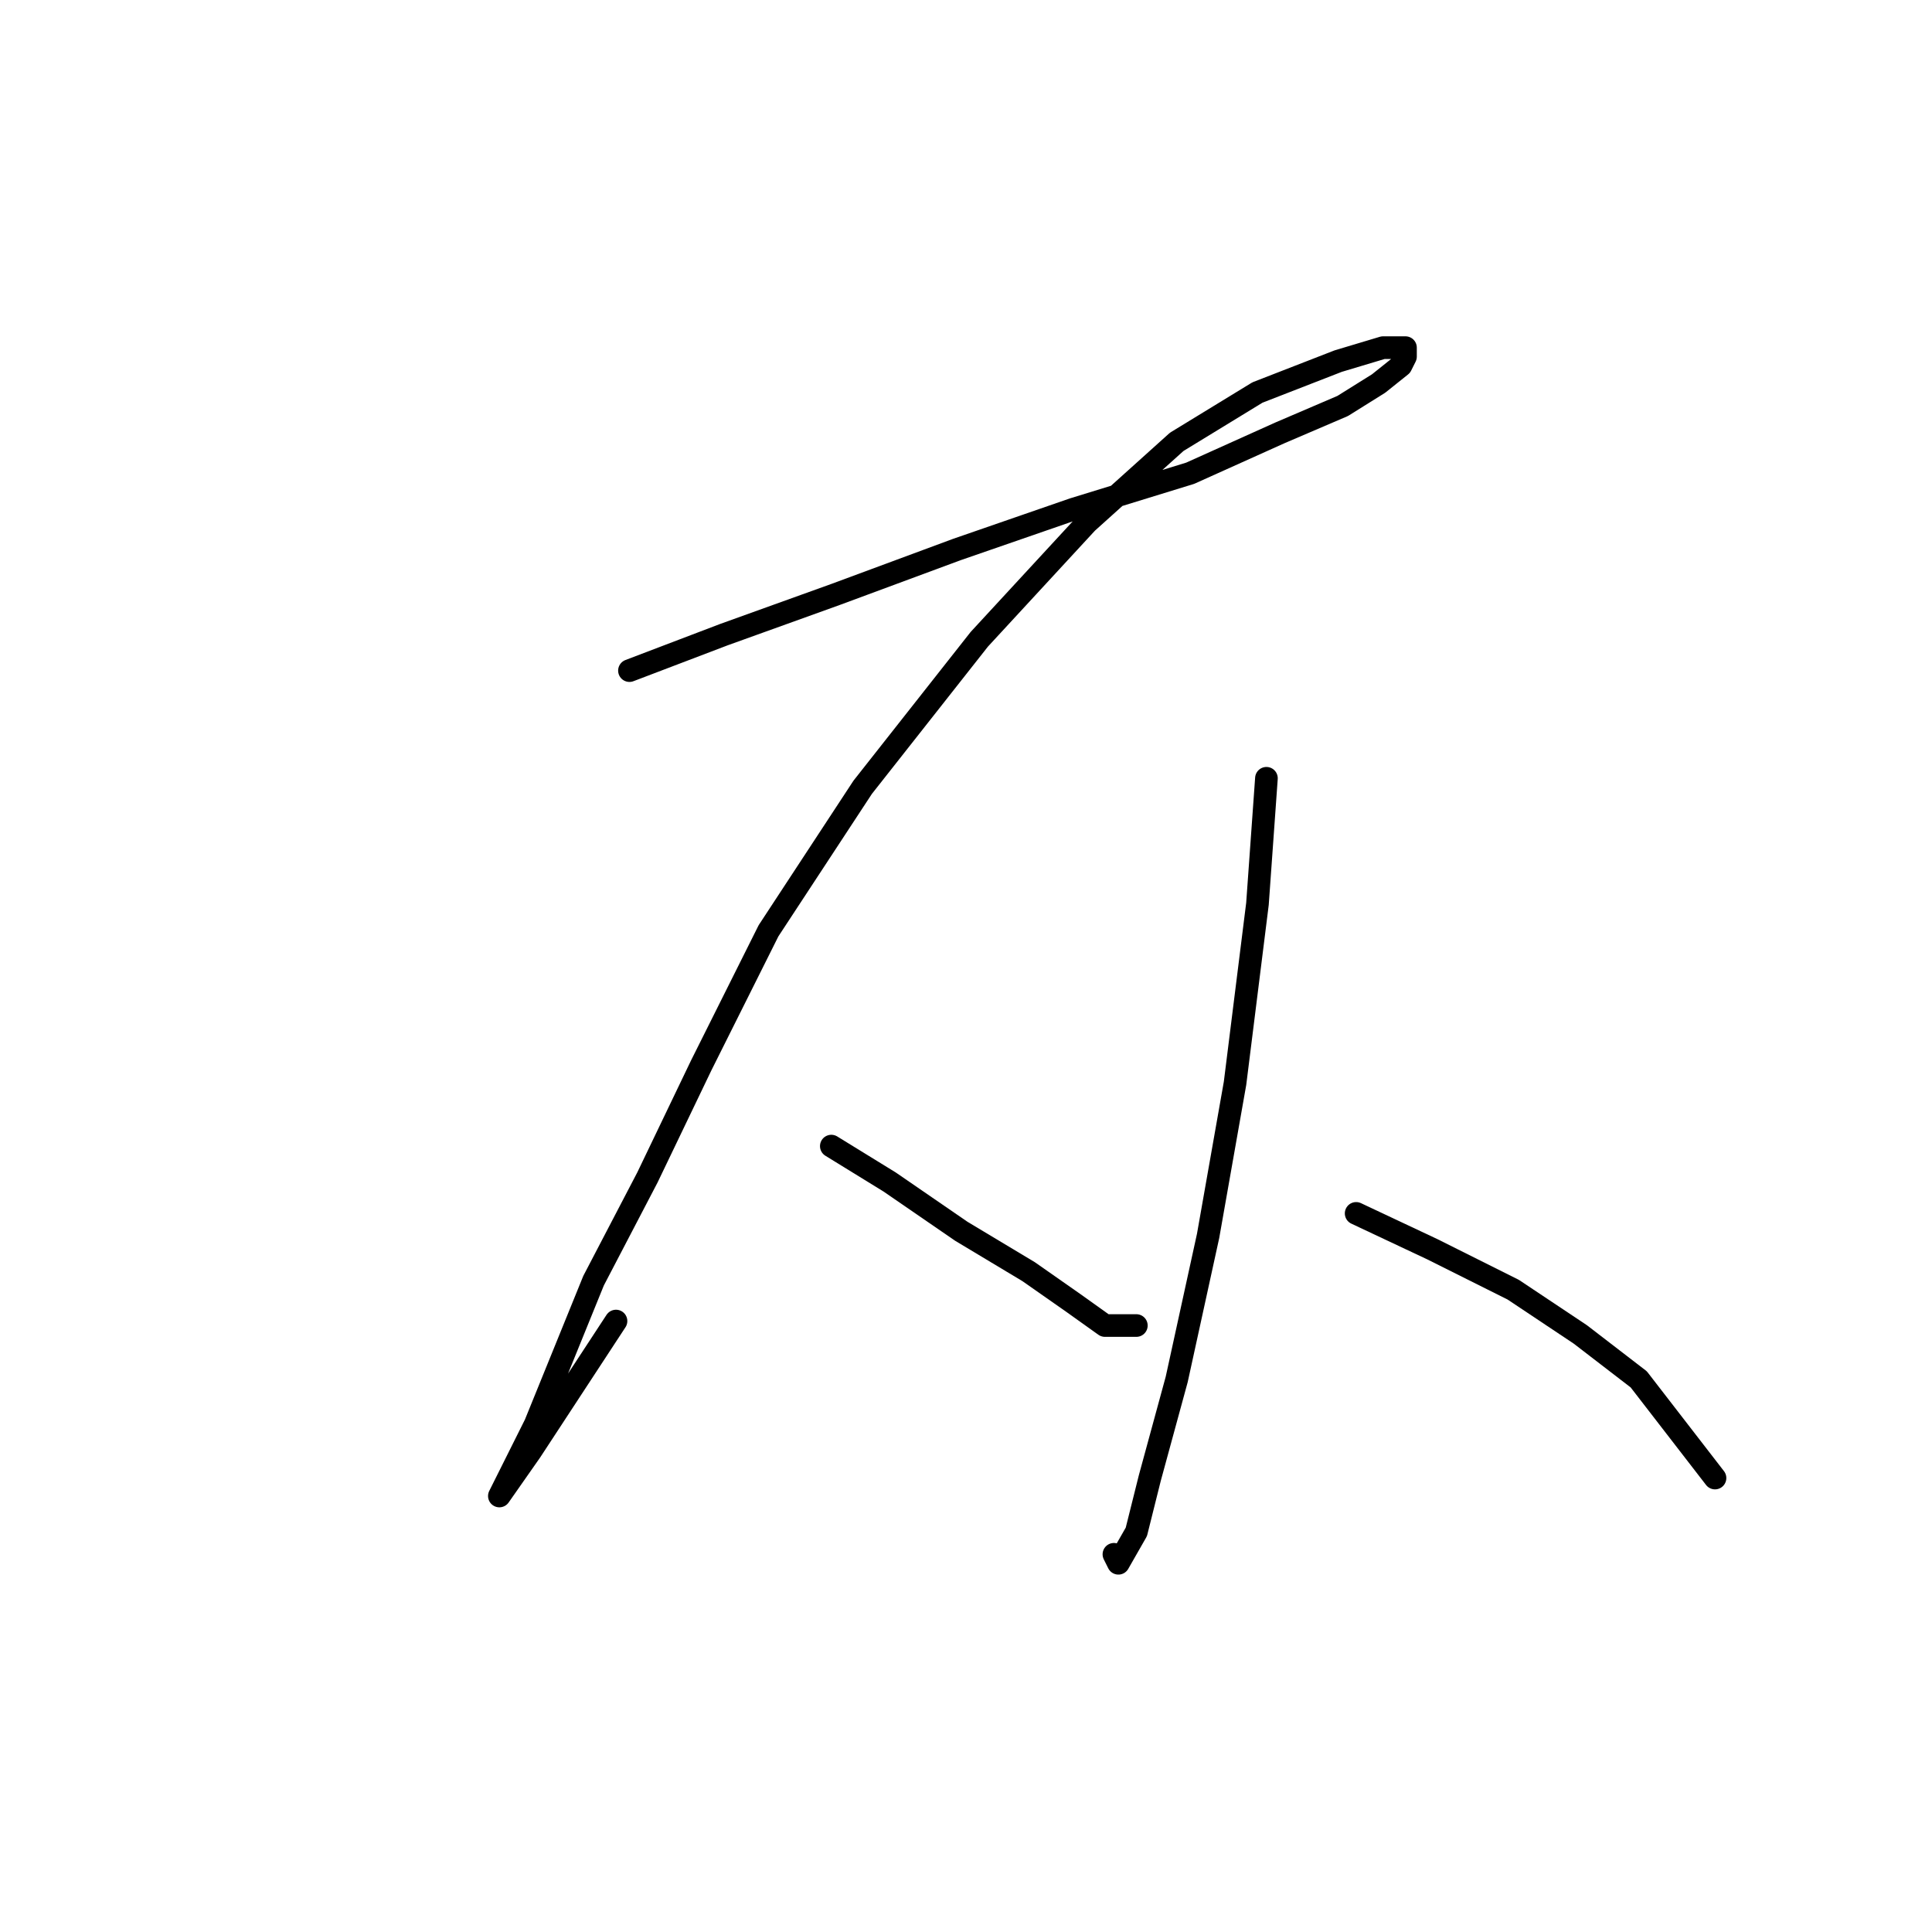 <?xml version="1.0" standalone="no"?>
    <svg width="256" height="256" xmlns="http://www.w3.org/2000/svg" version="1.1">
    <polyline stroke="black" stroke-width="3" stroke-linecap="round" fill="transparent" stroke-linejoin="round" points="83.406 88.86 95.889 84.105 110.748 78.756 126.796 72.812 142.25 67.463 157.704 62.708 169.592 57.358 177.913 53.792 182.668 50.82 185.64 48.443 186.234 47.254 186.234 46.065 183.263 46.065 177.319 47.848 166.62 52.009 155.921 58.547 144.033 69.246 129.768 84.7 114.314 104.314 101.832 123.335 92.917 141.166 85.784 156.025 78.651 169.696 70.924 188.716 67.953 194.66 66.169 198.227 66.169 198.227 70.33 192.283 81.623 175.046 81.623 175.046 " />
        <polyline stroke="black" stroke-width="3" stroke-linecap="round" fill="transparent" stroke-linejoin="round" points="110.154 151.865 117.881 156.62 127.391 163.158 136.306 168.507 142.25 172.668 146.411 175.64 150.572 175.64 150.572 175.64 " />
        <polyline stroke="black" stroke-width="3" stroke-linecap="round" fill="transparent" stroke-linejoin="round" points="167.809 103.126 166.62 119.768 163.648 143.543 160.082 163.752 155.921 182.773 152.355 195.849 150.572 202.982 148.194 207.142 147.6 205.953 147.6 205.953 " />
        <polyline stroke="black" stroke-width="3" stroke-linecap="round" fill="transparent" stroke-linejoin="round" points="179.696 160.781 189.801 165.536 200.5 170.885 209.415 176.829 217.142 182.773 227.247 195.849 227.247 195.849 " />
        </svg>